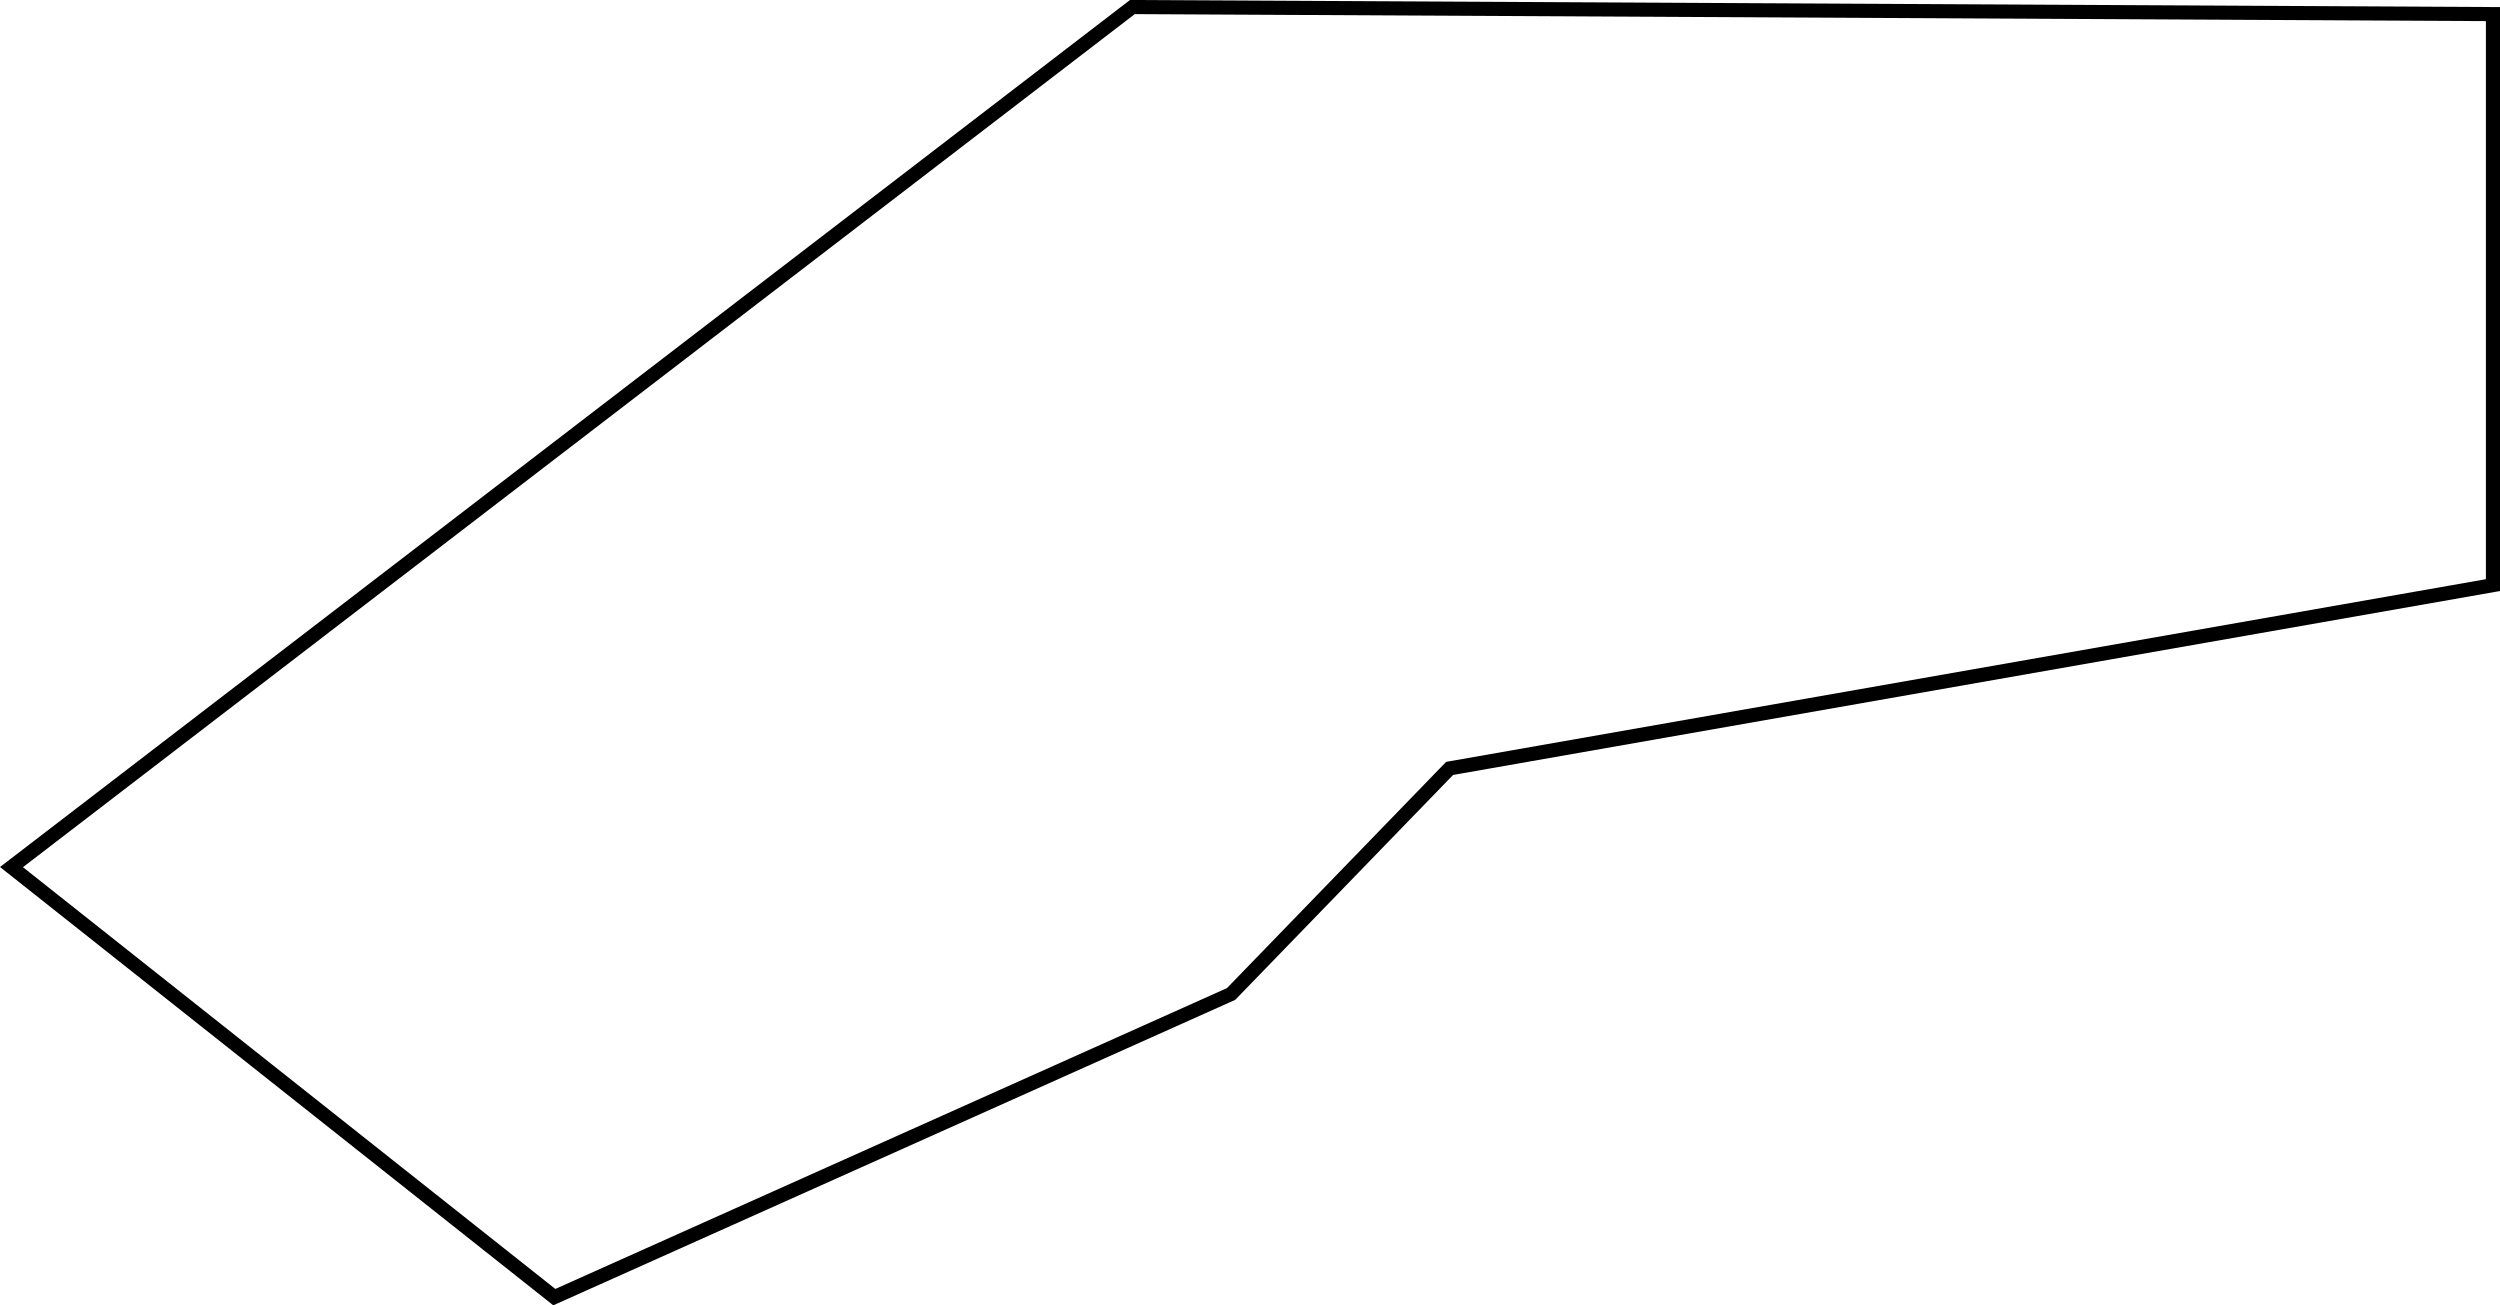 <svg xmlns="http://www.w3.org/2000/svg" width="354.63" height="185.16" viewBox="0 0 354.63 185.16"><defs><style>.a{fill:none;stroke:#000;stroke-miterlimit:10;stroke-width:2px;}</style></defs><title>buffer-e</title><path class="a" d="M160.63,1l193,1V83l-148,26-31,32-96,43-77-61Z"/></svg>